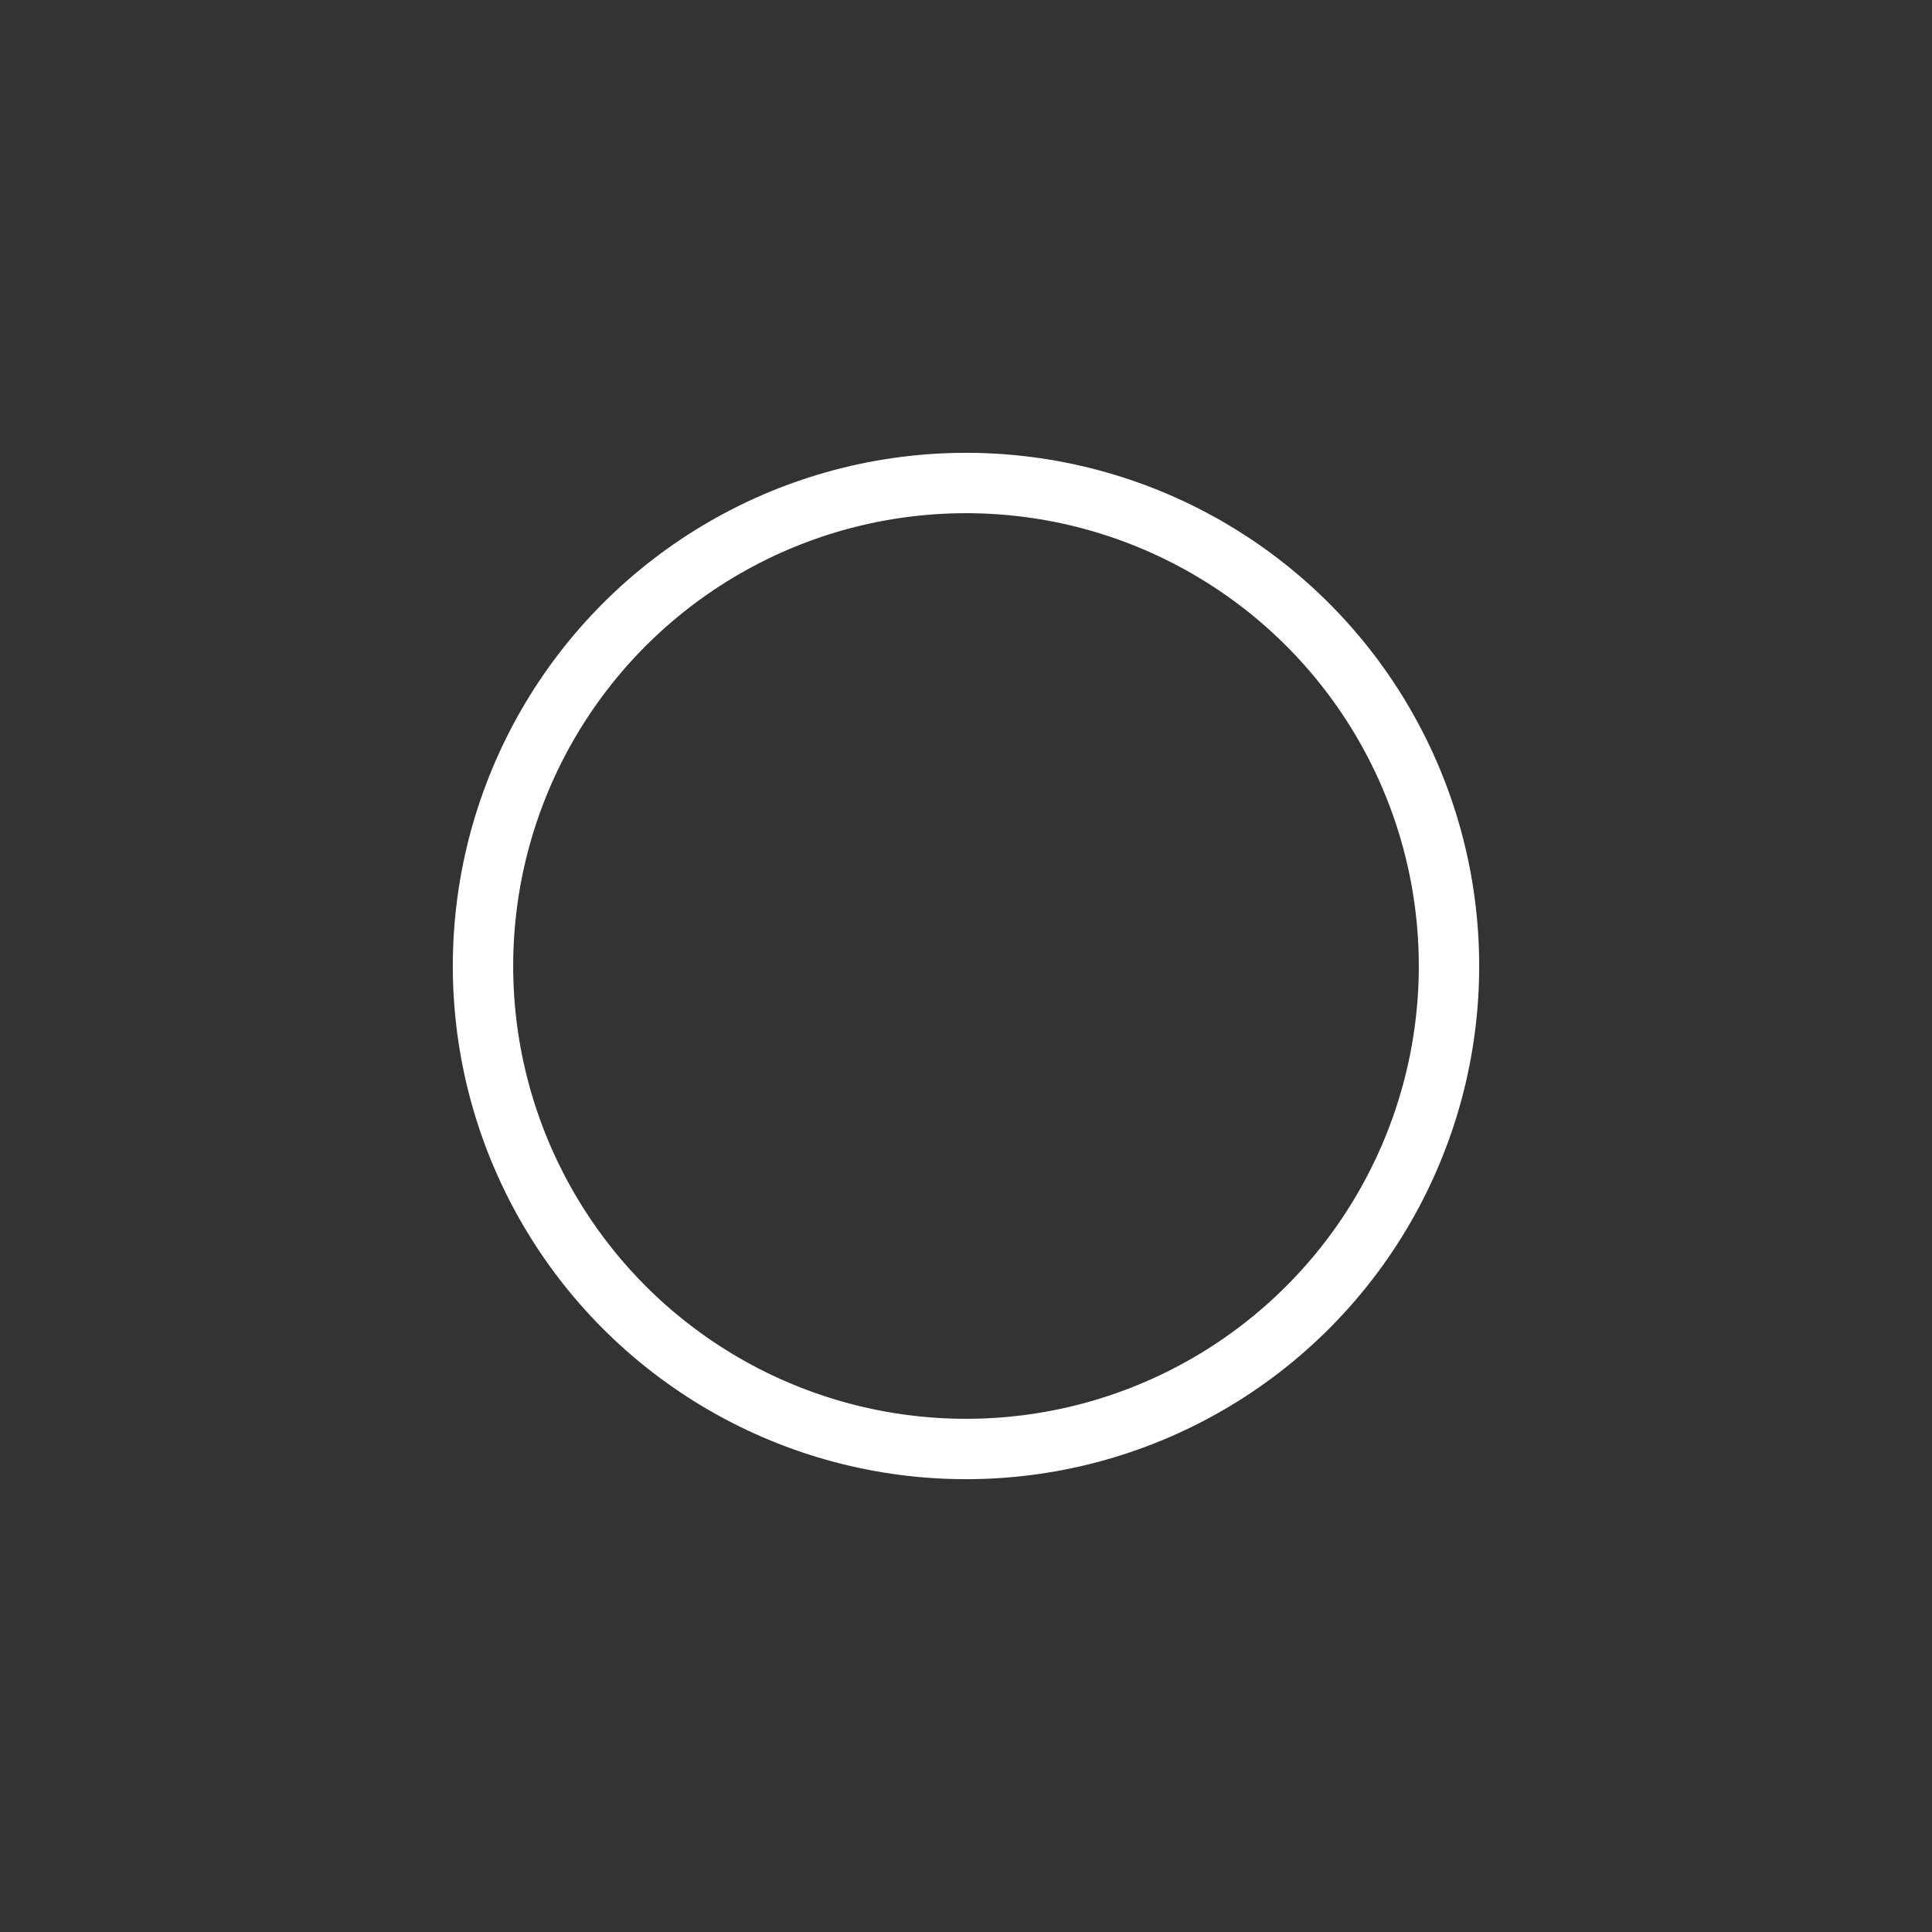 <?xml version="1.0" encoding="utf-8"?>
<!-- Generator: Adobe Illustrator 23.1.0, SVG Export Plug-In . SVG Version: 6.00 Build 0)  -->
<svg version="1.1" id="Layer_1" xmlns="http://www.w3.org/2000/svg" xmlns:xlink="http://www.w3.org/1999/xlink" x="0px" y="0px"
	 viewBox="0 0 32 32" style="enable-background:new 0 0 32 32;" xml:space="preserve">
<rect x="0" y="0" width="32" height="32" fill="#333333" stroke="none"/>
<style type="text/css">
	.st0{display:none;}
	.st1{display:inline;fill:#050505;stroke:#000000;stroke-width:0.444;stroke-miterlimit:4.444;}
	.st2{display:inline;fill:none;stroke:#FFFFFF;stroke-width:0.889;stroke-miterlimit:4.444;}
	.st3{fill:none;stroke:#FFFFFF;stroke-miterlimit:10;}
</style>
<g class="st0">
	<rect x="-0.7" y="-0.2" class="st1" width="32.9" height="32.9"/>
</g>
<g id="Layer_5" class="st0">
	<polyline class="st2" points="5.3,9.3 5.3,6.2 28,6.2 28,24.4 5.3,24.4 5.3,20.9 	"/>
	<polygon class="st2" points="12.4,8.2 4.7,15.4 12.4,22.6 12.4,18.2 24,18.2 24,12.4 12.4,12.4 	"/>
</g>
<g id="Layer_3" class="st0">
	<path class="st2" d="M27,16.1c0-0.4,0-0.7,0-1.1l2-3.2l-2.2-4.2L23,7.5c-0.9-0.8-2-1.4-3.1-1.9l-1.9-3.2l-4.8,0l-1.9,3.2
		c-1.1,0.4-2,1-2.9,1.7L4.8,7.6l-2.3,4.2l2,3.2c0,0.4,0,0.8,0,1.2c0,0.4,0,0.8,0,1.1l-2,3.2l2.2,4.3l3.9,0.2
		c0.8,0.7,1.8,1.2,2.8,1.7l2,3.3l4.8,0.1l2-3.4c1-0.4,1.9-1,2.8-1.6l3.9-0.1l2.3-4.2l-2.1-3.4C27,16.9,27,16.5,27,16.1z M15.7,21.9
		c-3.2,0-5.7-2.6-5.7-5.7s2.6-5.7,5.7-5.7s5.7,2.6,5.7,5.7C21.4,19.3,18.9,21.9,15.7,21.9z"/>
	<path class="st2" d="M15.7,0.9"/>
</g>
<g id="Layer_4" class="st0">
	<circle class="st2" cx="15.7" cy="16.1" r="12.6"/>
	<circle class="st2" cx="15.7" cy="12.7" r="5.5"/>
	<path class="st2" d="M7.8,26c0.9-3.6,4.2-6.3,8.1-6.3c3.8,0,7,2.5,8,6"/>
</g>
<circle class="st3" cx="16" cy="16" r="8"/>
</svg>
